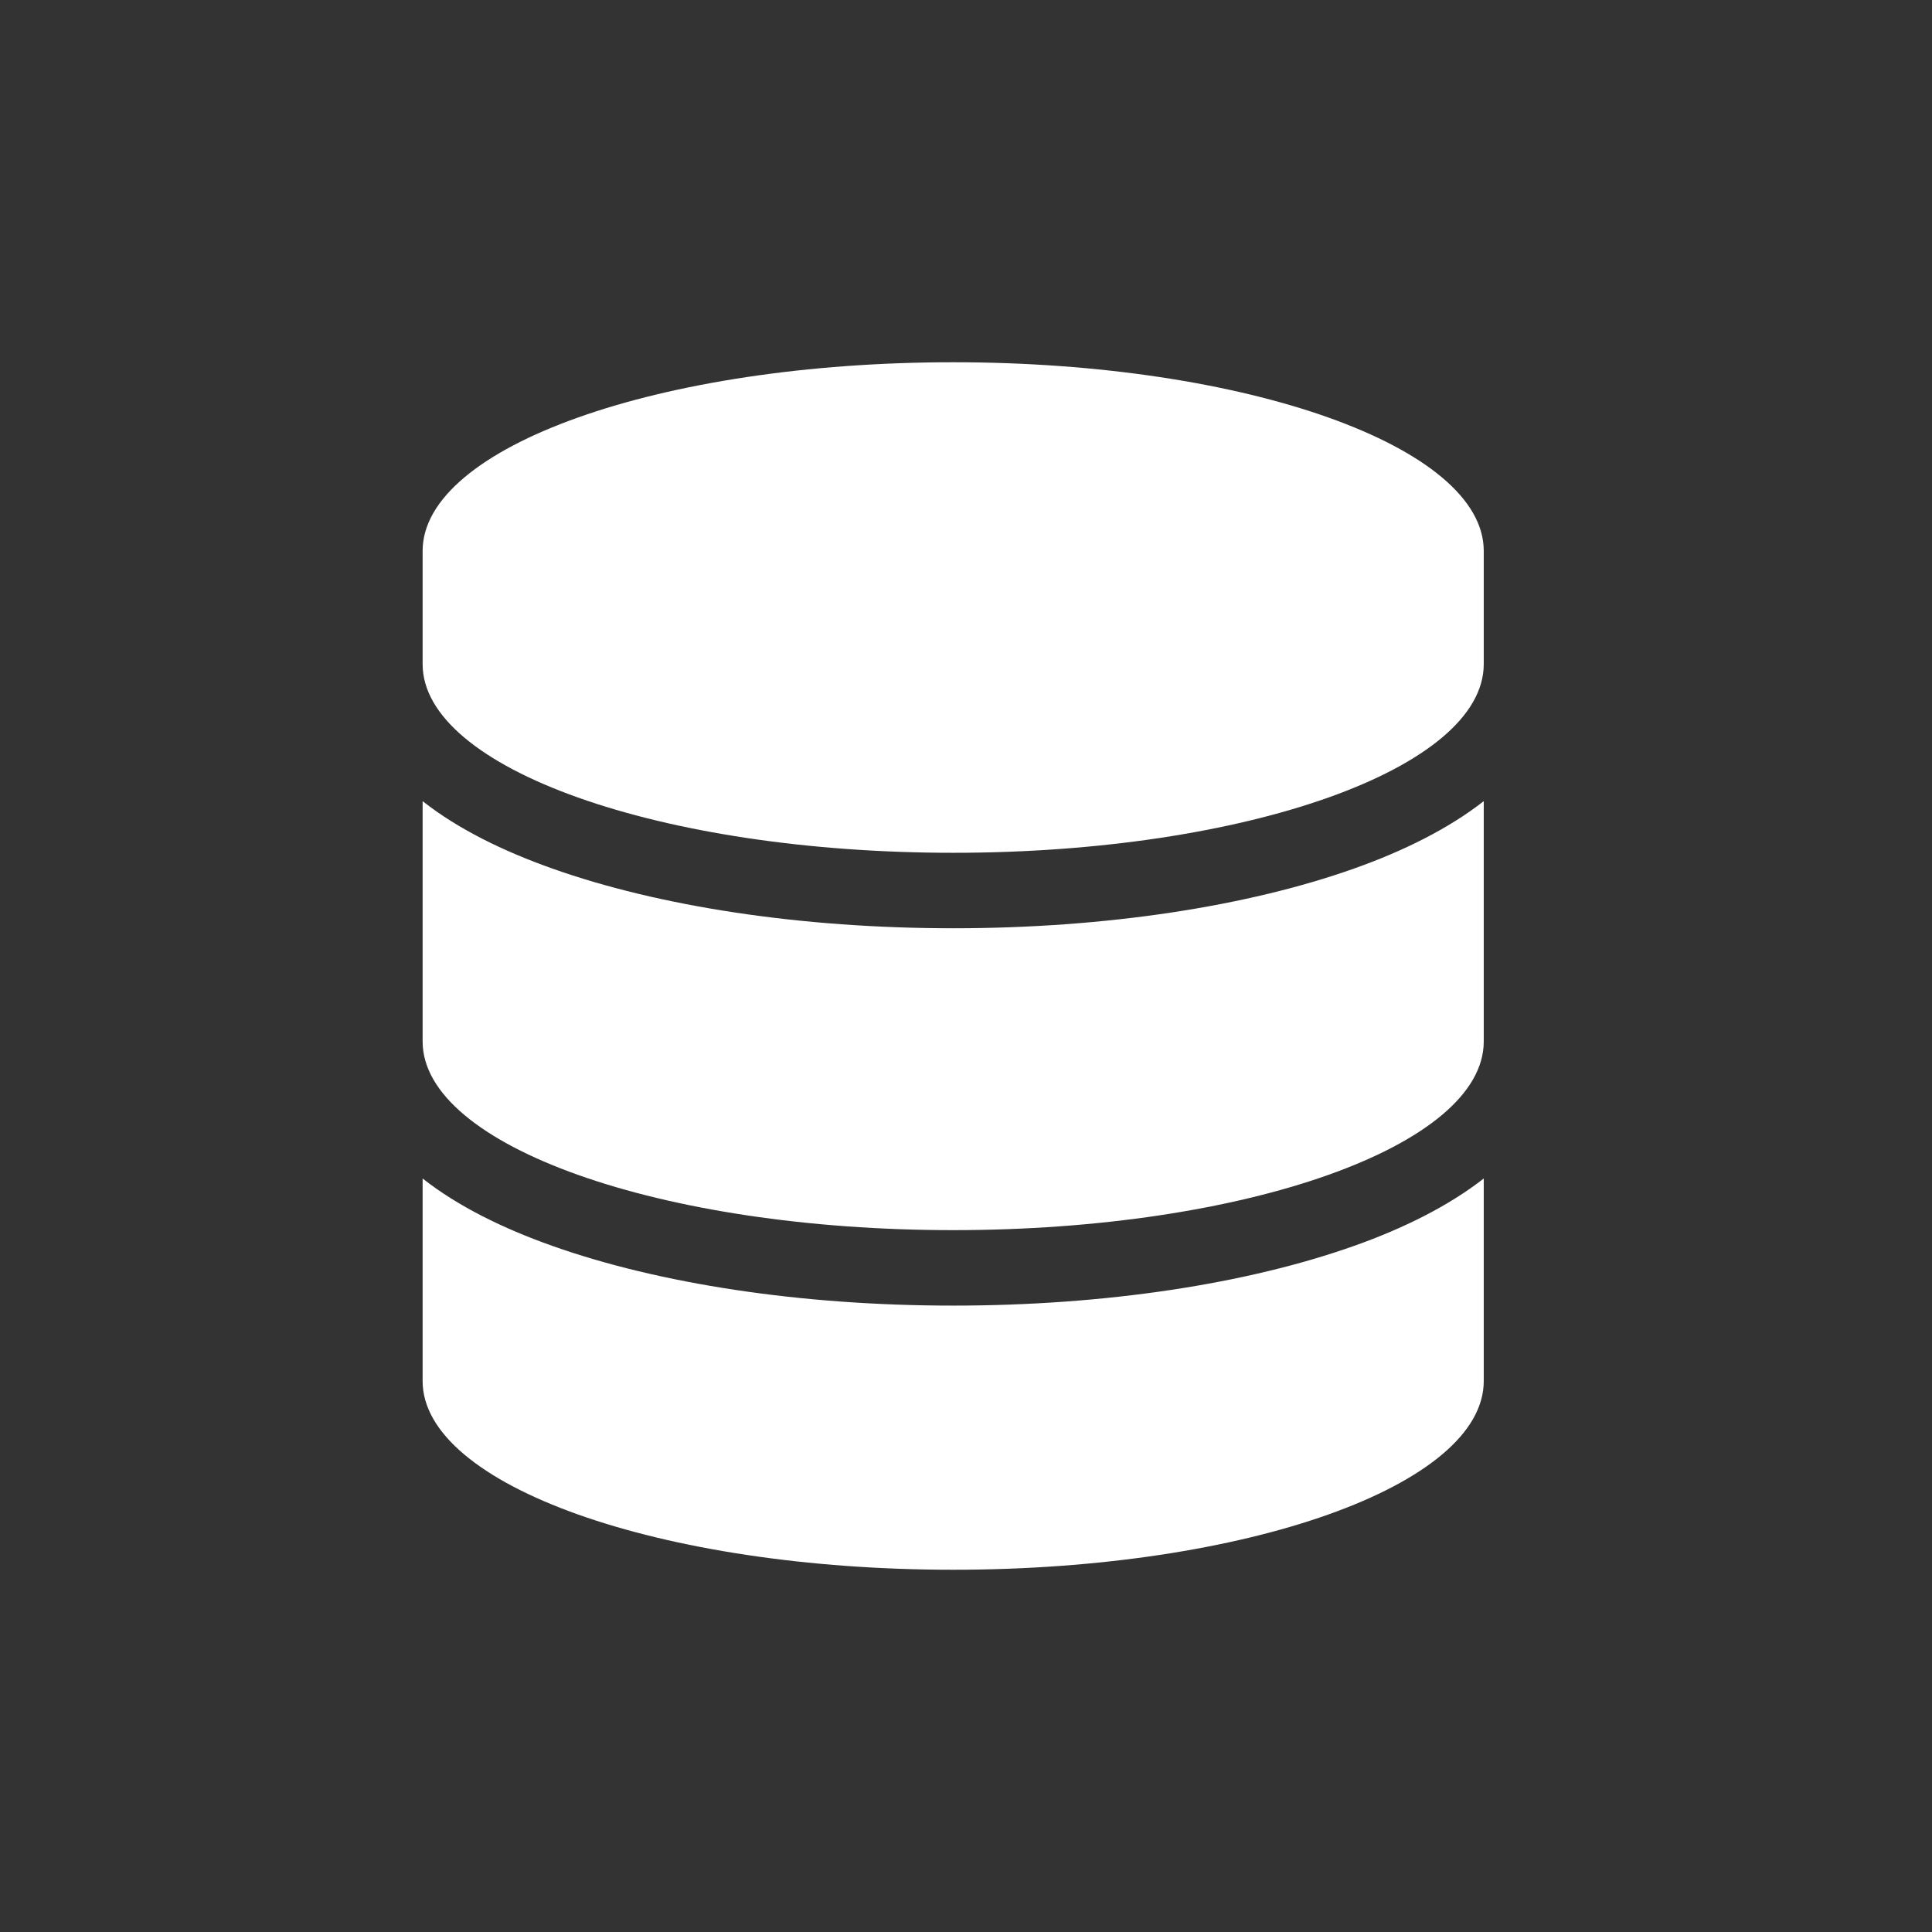 <svg width="64" height="64" viewBox="0 0 64 64" fill="none" xmlns="http://www.w3.org/2000/svg">
<rect x="0" y="0" width="64" height="64" fill="#333333" stroke="none"/>
<path d="M49.151 18.25V22C49.151 25.453 41.282 28.25 31.576 28.25C21.87 28.25 14 25.453 14 22V18.25C14 14.797 21.87 12 31.576 12C41.282 12 49.151 14.797 49.151 18.25ZM44.852 28.773C46.484 28.195 47.982 27.453 49.151 26.539V34.5C49.151 37.953 41.282 40.75 31.576 40.75C21.87 40.75 14 37.953 14 34.5V26.539C15.169 27.461 16.668 28.195 18.3 28.773C21.823 30.023 26.515 30.75 31.576 30.75C36.637 30.75 41.329 30.023 44.852 28.773ZM14 39.039C15.169 39.961 16.668 40.695 18.3 41.273C21.823 42.523 26.515 43.25 31.576 43.25C36.637 43.25 41.329 42.523 44.852 41.273C46.484 40.695 47.982 39.953 49.151 39.039V45.75C49.151 49.203 41.282 52 31.576 52C21.87 52 14 49.203 14 45.75V39.039Z" fill="white"/>
</svg>
